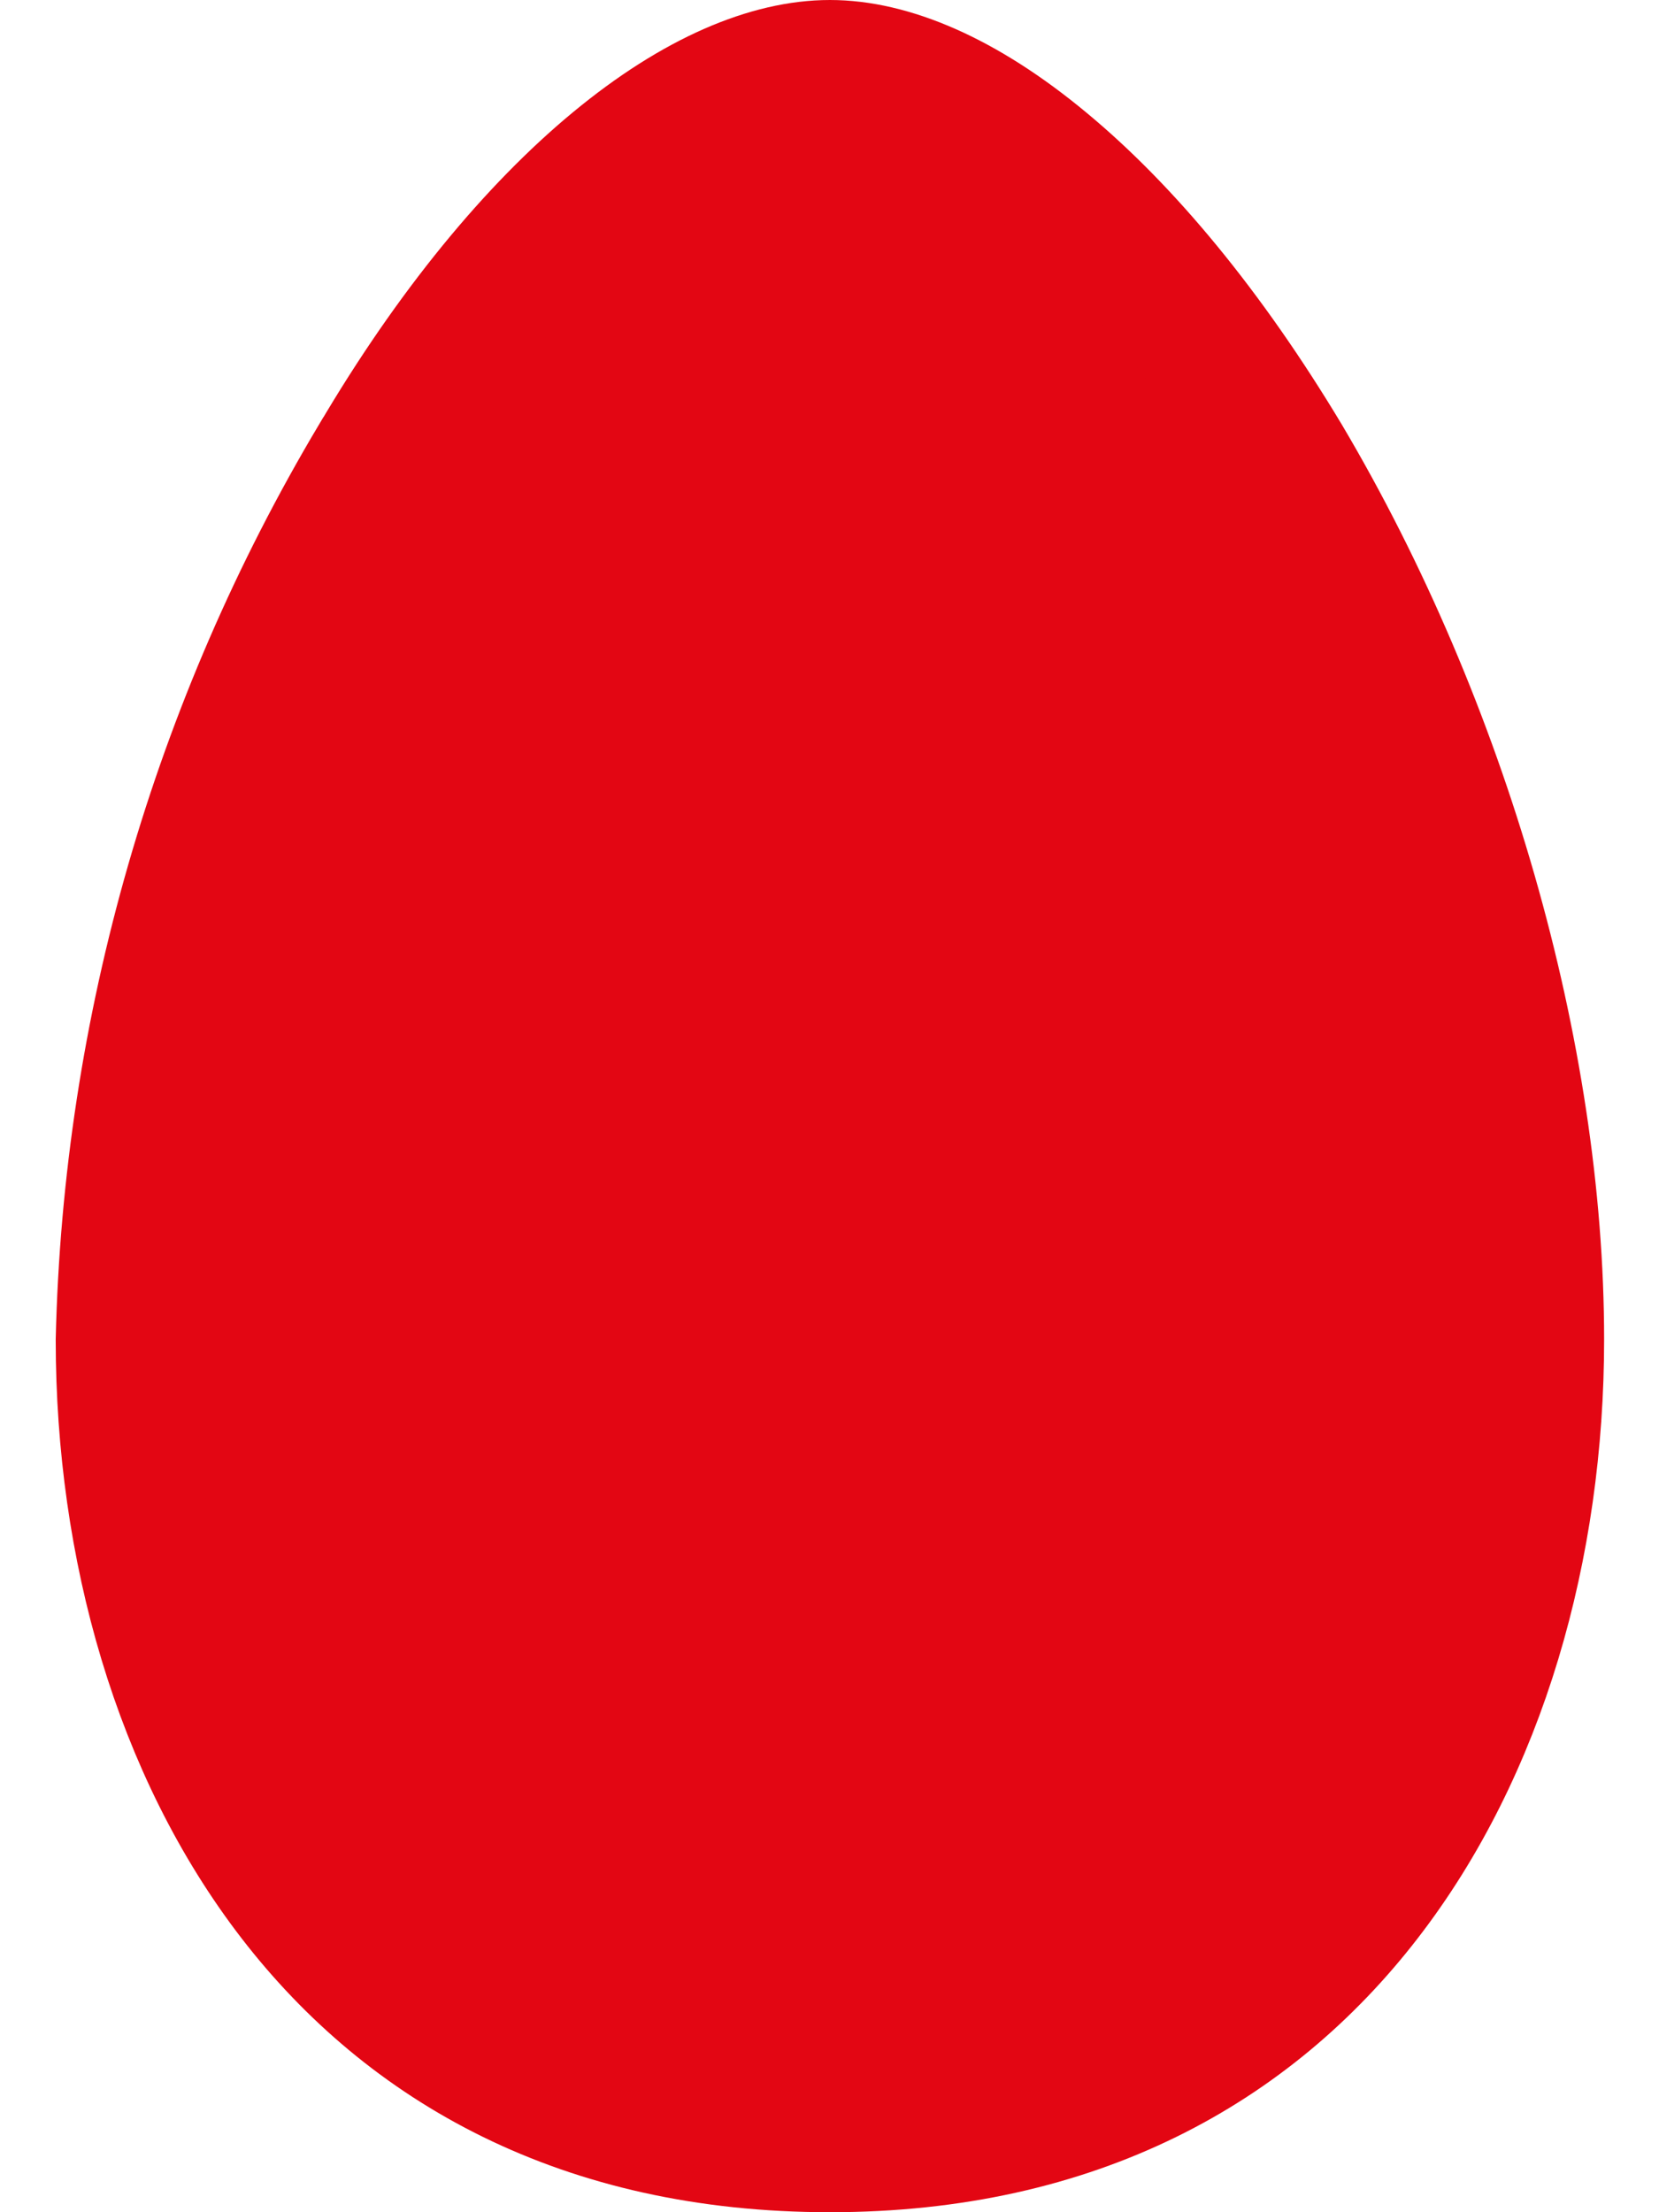 <svg width="12" height="16" viewBox="0 0 12 16" fill="none" xmlns="http://www.w3.org/2000/svg">
<path d="M2.736 3.328L2.736 3.328L2.738 3.326C3.284 2.398 3.881 1.679 4.462 1.198C5.049 0.712 5.579 0.5 6.003 0.5C6.425 0.5 6.953 0.712 7.541 1.201C8.123 1.683 8.722 2.403 9.277 3.328C10.42 5.258 11.103 7.642 11.103 9.688C11.103 11.176 10.691 12.639 9.856 13.717C9.034 14.779 7.78 15.5 6.003 15.5C4.221 15.5 2.967 14.779 2.146 13.717C1.314 12.64 0.904 11.18 0.903 9.694C0.955 7.449 1.587 5.256 2.736 3.328Z" fill="#E30613" stroke="#E30613"/>
</svg>
